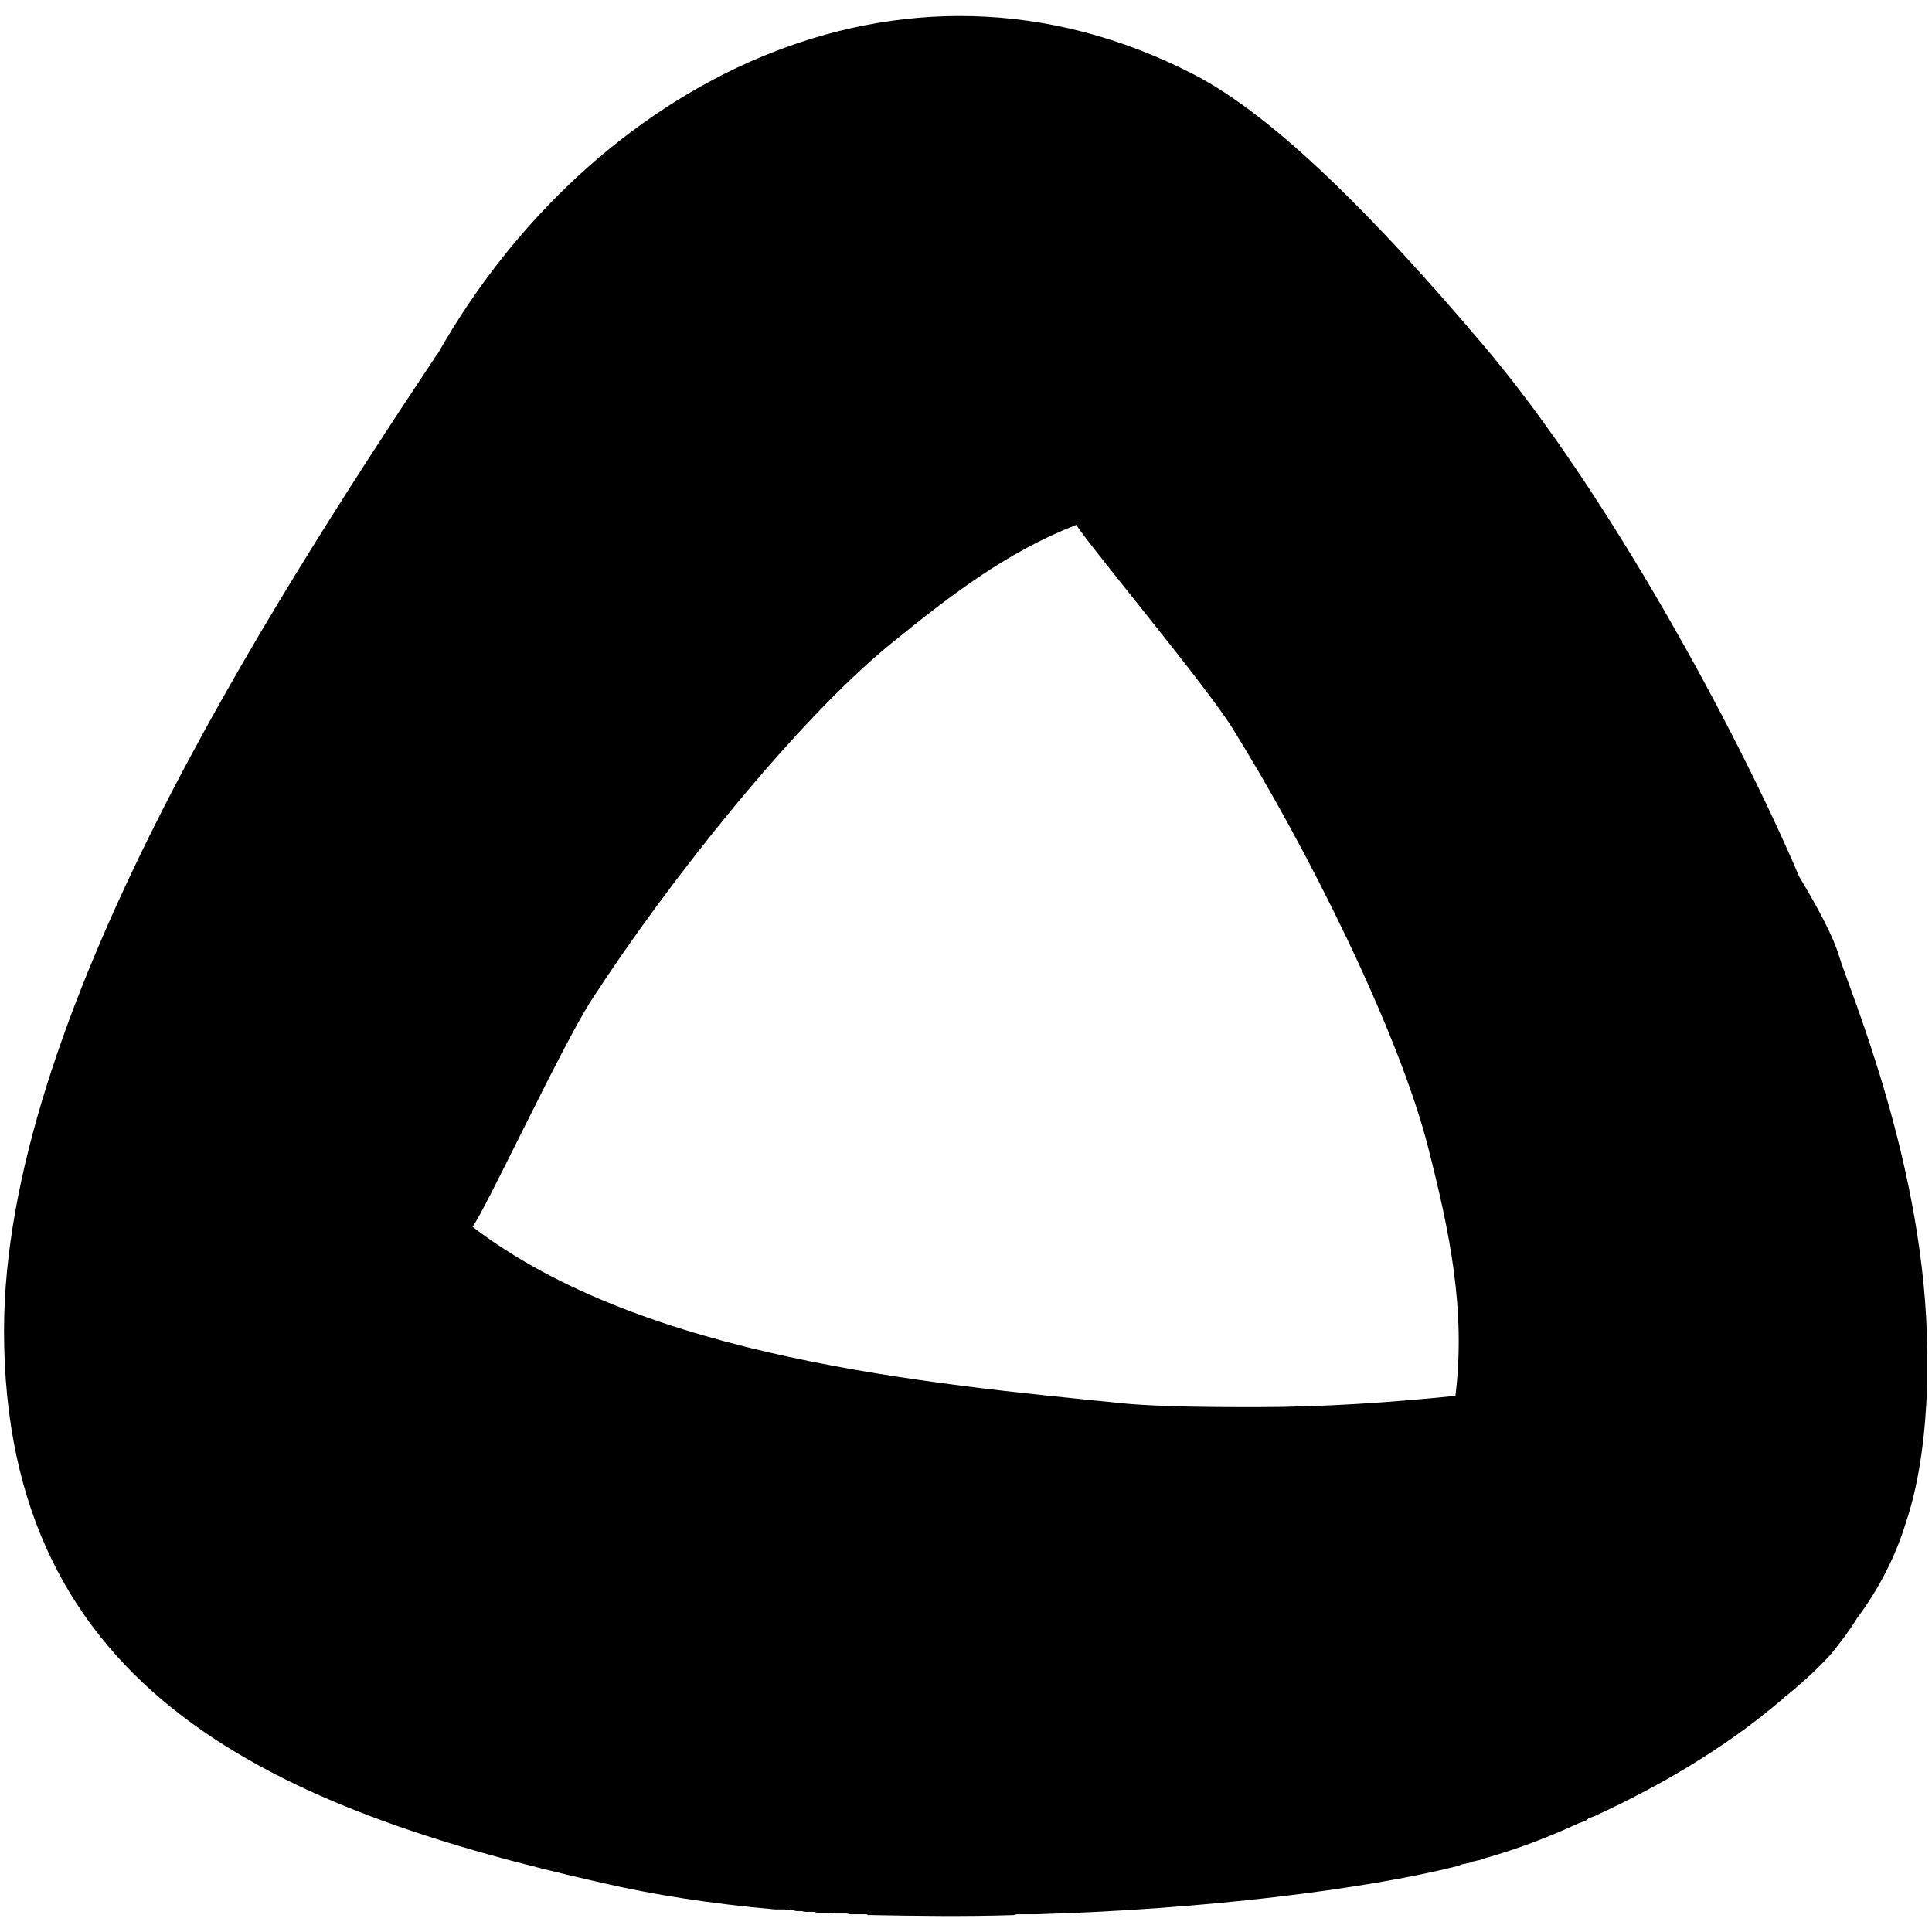 <?xml version="1.0" encoding="UTF-8"?>
<!DOCTYPE svg PUBLIC "-//W3C//DTD SVG 1.0//EN" "http://www.w3.org/TR/2001/REC-SVG-20010904/DTD/svg10.dtd">
<!-- Creator: CorelDRAW 2020 (64 Bit) -->
<svg xmlns="http://www.w3.org/2000/svg" xml:space="preserve" width="24px" height="24px" version="1.0" style="shape-rendering:geometricPrecision; text-rendering:geometricPrecision; image-rendering:optimizeQuality; fill-rule:evenodd; clip-rule:evenodd"
viewBox="0 0 24 24"
 xmlns:xlink="http://www.w3.org/1999/xlink"
 xmlns:xodm="http://www.corel.com/coreldraw/odm/2003">
 <defs>
  <style type="text/css">
   <![CDATA[
    .fil0 {fill:none}
   ]]>
  </style>
 </defs>
 <g id="Camada_x0020_1">
  <polygon class="fil0" points="0,0 24,0 24,24 0,24 "/>
  <rect class="fil0" width="24" height="24"/>
  <path class="fil1" d="M18.08 17.34c-0.79,0.08 -1.62,0.14 -2.49,0.14 -0.4,0 -1.2,0 -1.67,-0.05 -2.38,-0.24 -5.92,-0.56 -8.05,-2.19 0.17,-0.23 1.12,-2.27 1.48,-2.82 0.95,-1.47 2.54,-3.46 3.7,-4.41 0.75,-0.61 1.45,-1.15 2.32,-1.49 0.17,0.27 1.59,1.97 1.93,2.51 0.93,1.49 2.07,3.77 2.44,5.22 0.27,1.06 0.47,2.02 0.34,3.09zm-18.03 -0.81c0,4.51 3.4,5.95 7.43,6.86 0.65,0.15 1.36,0.26 2.15,0.33l0.02 0 0.03 0 0.04 0 0.03 0 0.02 0.01 0.01 0 0.04 0 0.03 0 0.04 0.01 0.02 0 0.01 0 0.04 0 0.04 0.01 0.03 0 0.02 0 0.02 0 0.04 0 0.04 0.01 0.04 0 0 0 0.04 0 0.04 0 0.05 0 0.02 0 0.02 0.01 0.04 0 0.04 0 0.04 0 0 0 0.04 0 0.04 0.01 0.05 0 0.08 0 0.04 0 0.04 0 0.01 0.01 0.04 0c0.56,0.01 1.15,0.02 1.77,0l0.04 -0.01 0.04 0 0.01 0 0.04 0 0.04 0 0.08 0 0.02 0c2.1,-0.06 4.1,-0.31 5.25,-0.6l0.05 -0.02 0 0 0.05 -0.01 0.05 -0.01 0.01 -0.01 0.05 -0.01 0.04 -0.01 0.01 0 0.06 -0.02 0.03 -0.01c0.39,-0.11 0.78,-0.26 1.15,-0.43l0.03 -0.01 0.07 -0.03 0.02 -0.02 0.08 -0.03 0.02 -0.01c0.74,-0.34 1.59,-0.82 2.32,-1.45l0.02 -0.02 0.04 -0.03c0.23,-0.19 0.42,-0.37 0.55,-0.52 0.11,-0.14 0.22,-0.28 0.31,-0.43 0.27,-0.36 0.48,-0.77 0.61,-1.2 0.17,-0.51 0.24,-1.11 0.26,-1.7l0 -0.02 0 -0.01 0 -0.04 0 0 0 -0.03 0 -0.02 0 -0.01 0 -0.03 0 -0.01 0 -0.03 0 -0.02 0 -0.01 0 -0.04 0 0 0 -0.03 0 -0.02 0 -0.08c-0.01,-2.3 -0.98,-4.53 -1.1,-4.94 -0.07,-0.23 -0.25,-0.57 -0.49,-0.97 -0.77,-1.81 -2.39,-4.8 -3.93,-6.61 -1.33,-1.57 -2.58,-2.83 -3.58,-3.35 -3.69,-1.91 -7.53,0.16 -9.4,3.46l-0.01 0.01 0 0c-2.18,3.28 -5.38,8.28 -5.38,12.13z"/>
 </g>
</svg>
